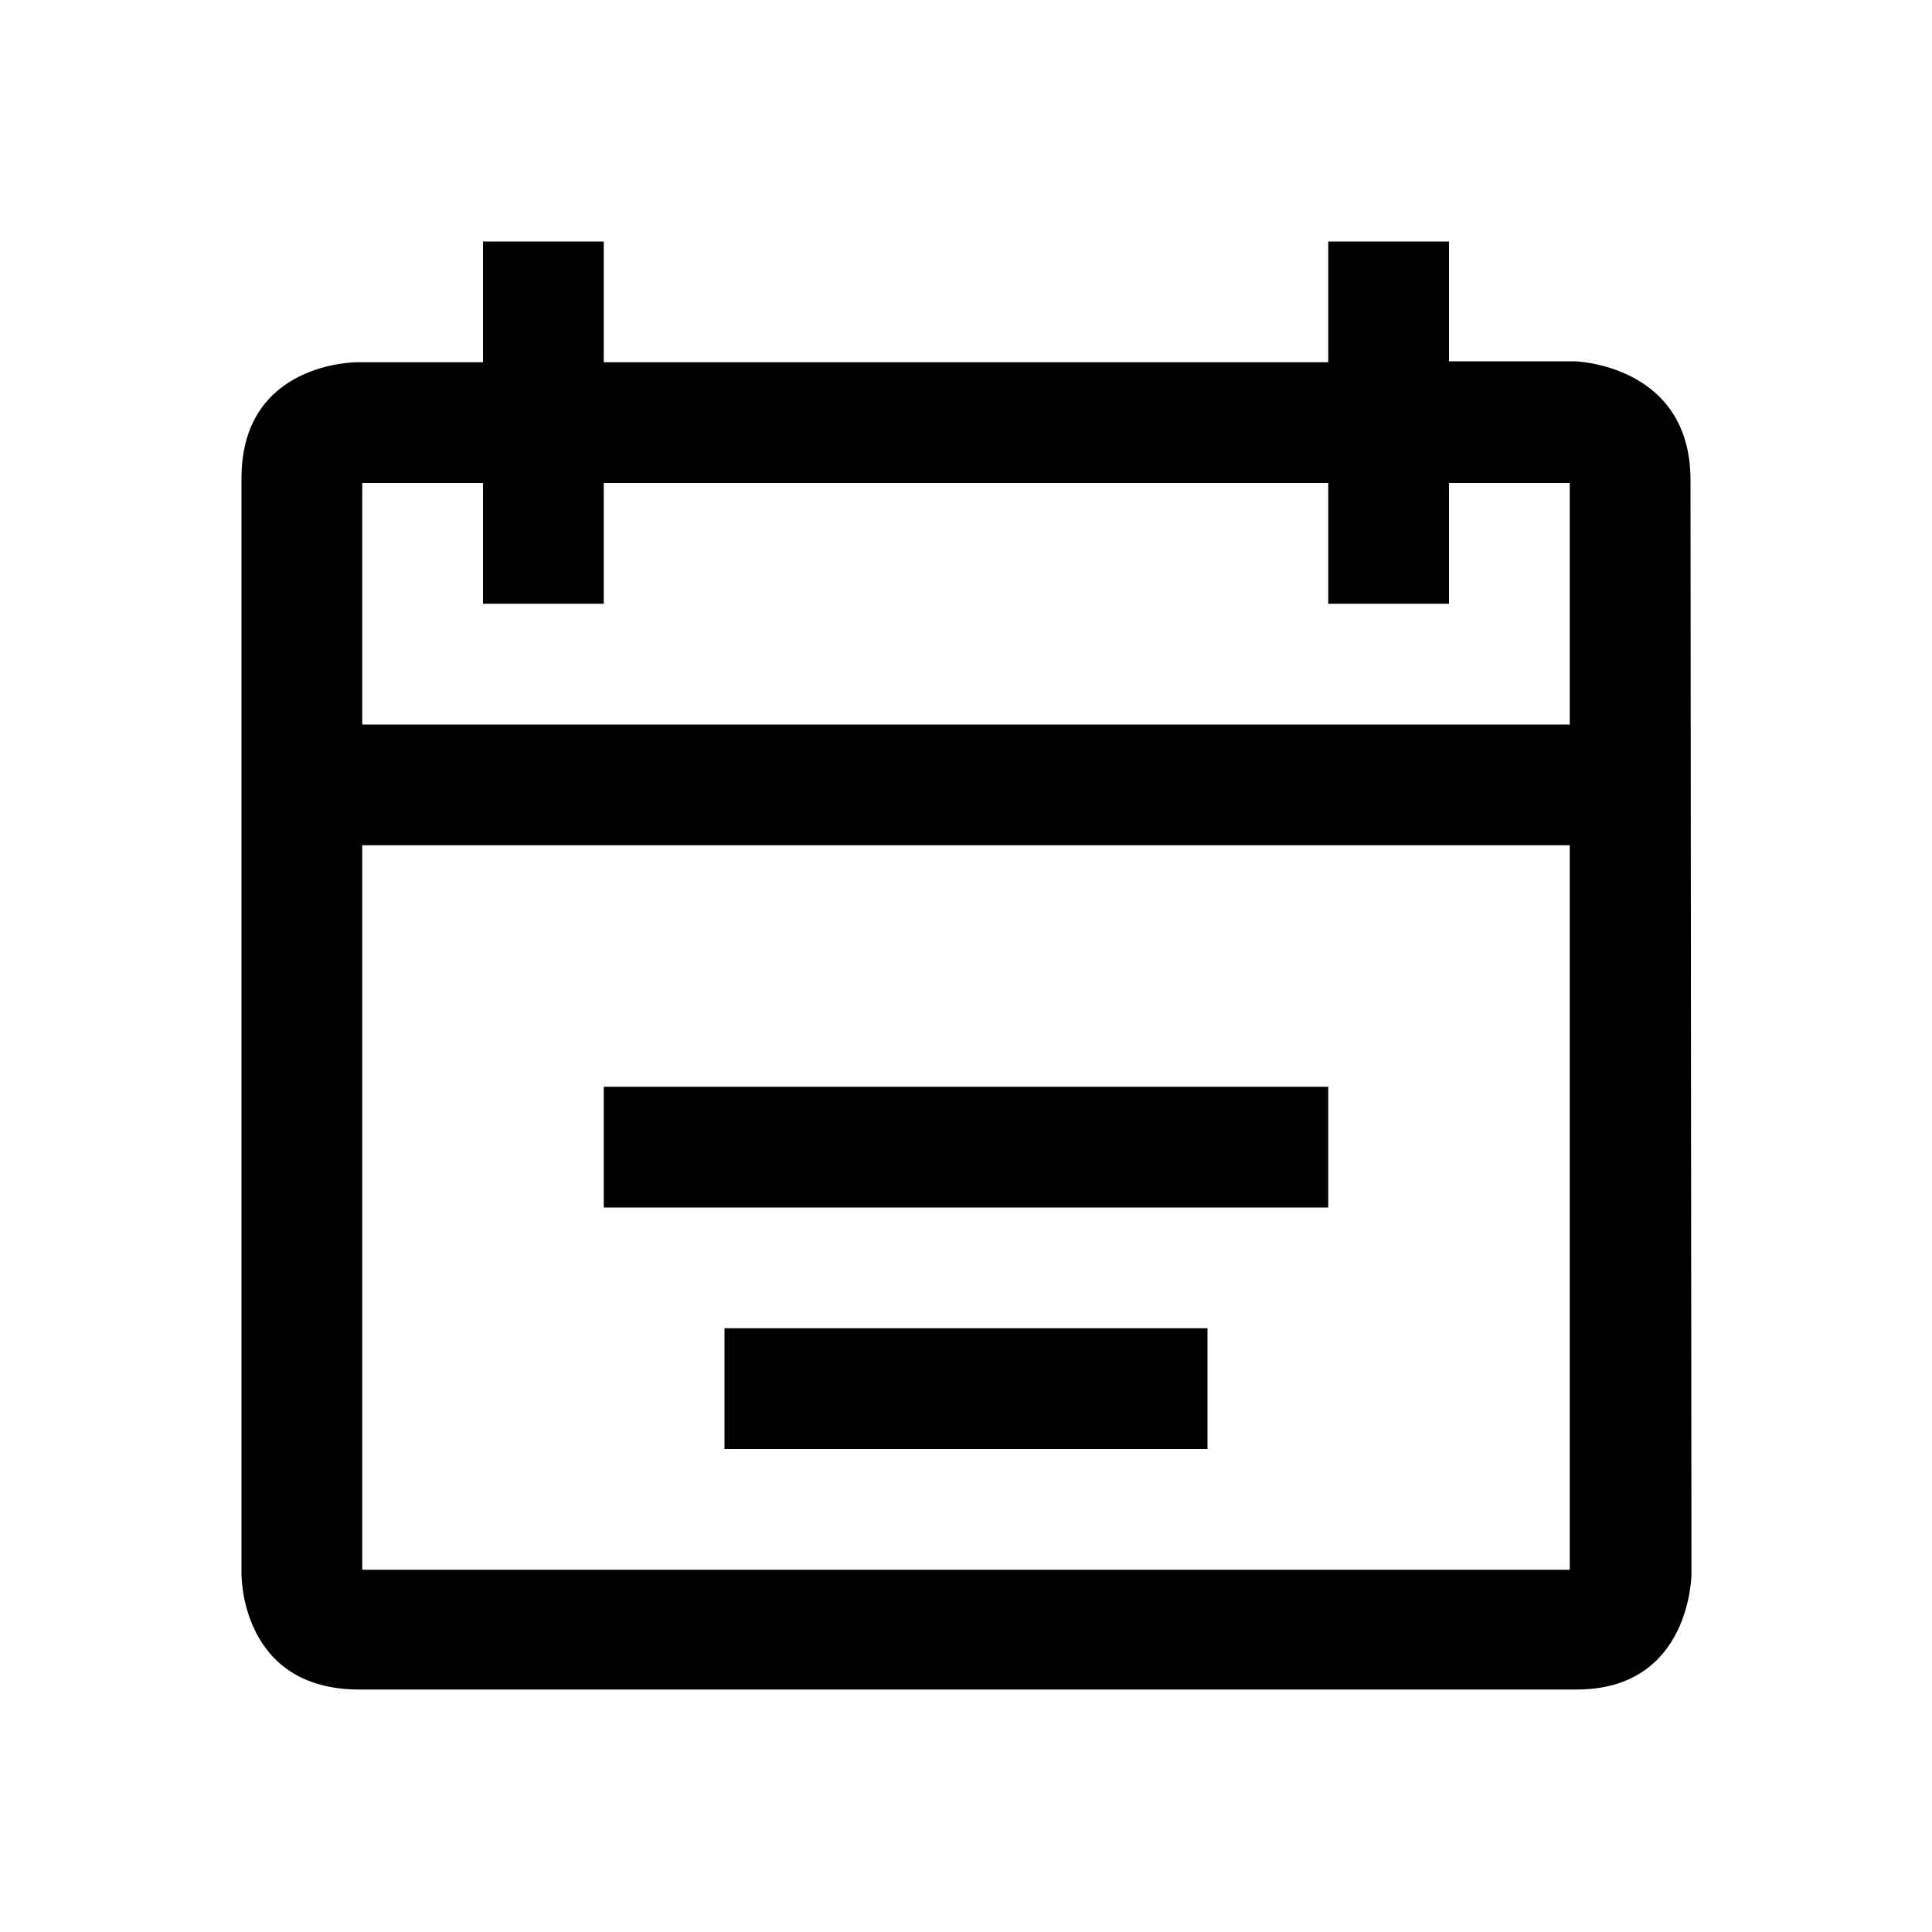 <?xml version="1.0" encoding="utf-8"?>
<!-- Generator: Adobe Illustrator 21.0.0, SVG Export Plug-In . SVG Version: 6.00 Build 0)  -->
<svg version="1.1" id="图层_1" xmlns="http://www.w3.org/2000/svg" xmlns:xlink="http://www.w3.org/1999/xlink" x="0px" y="0px"
	 viewBox="0 0 200 200" style="enable-background:new 0 0 200 200;" xml:space="preserve">
<path d="M150,37V25h-12.5v12.5h-75V25H50v12.5H37c0,0-12-0.1-12,12c0,11.8,0,113.4,0,113.4s-0.2,12,12.2,12c12,0,114.1,0,126,0
	c11.9,0,11.9-12,11.9-12S175,61.7,175,49.7s-12-12.3-12-12.3h-13V37z M162.5,162.5l-125,0v-75h125V162.5z M37.5,75V50H50l0,12.5
	h12.5l0-12.5h75l0,12.5H150V50l12.5,0v25H37.5z M137.5,125h-75v-12.5h75L137.5,125L137.5,125z M75,150v-12.5h50V150H75z"/>
</svg>
